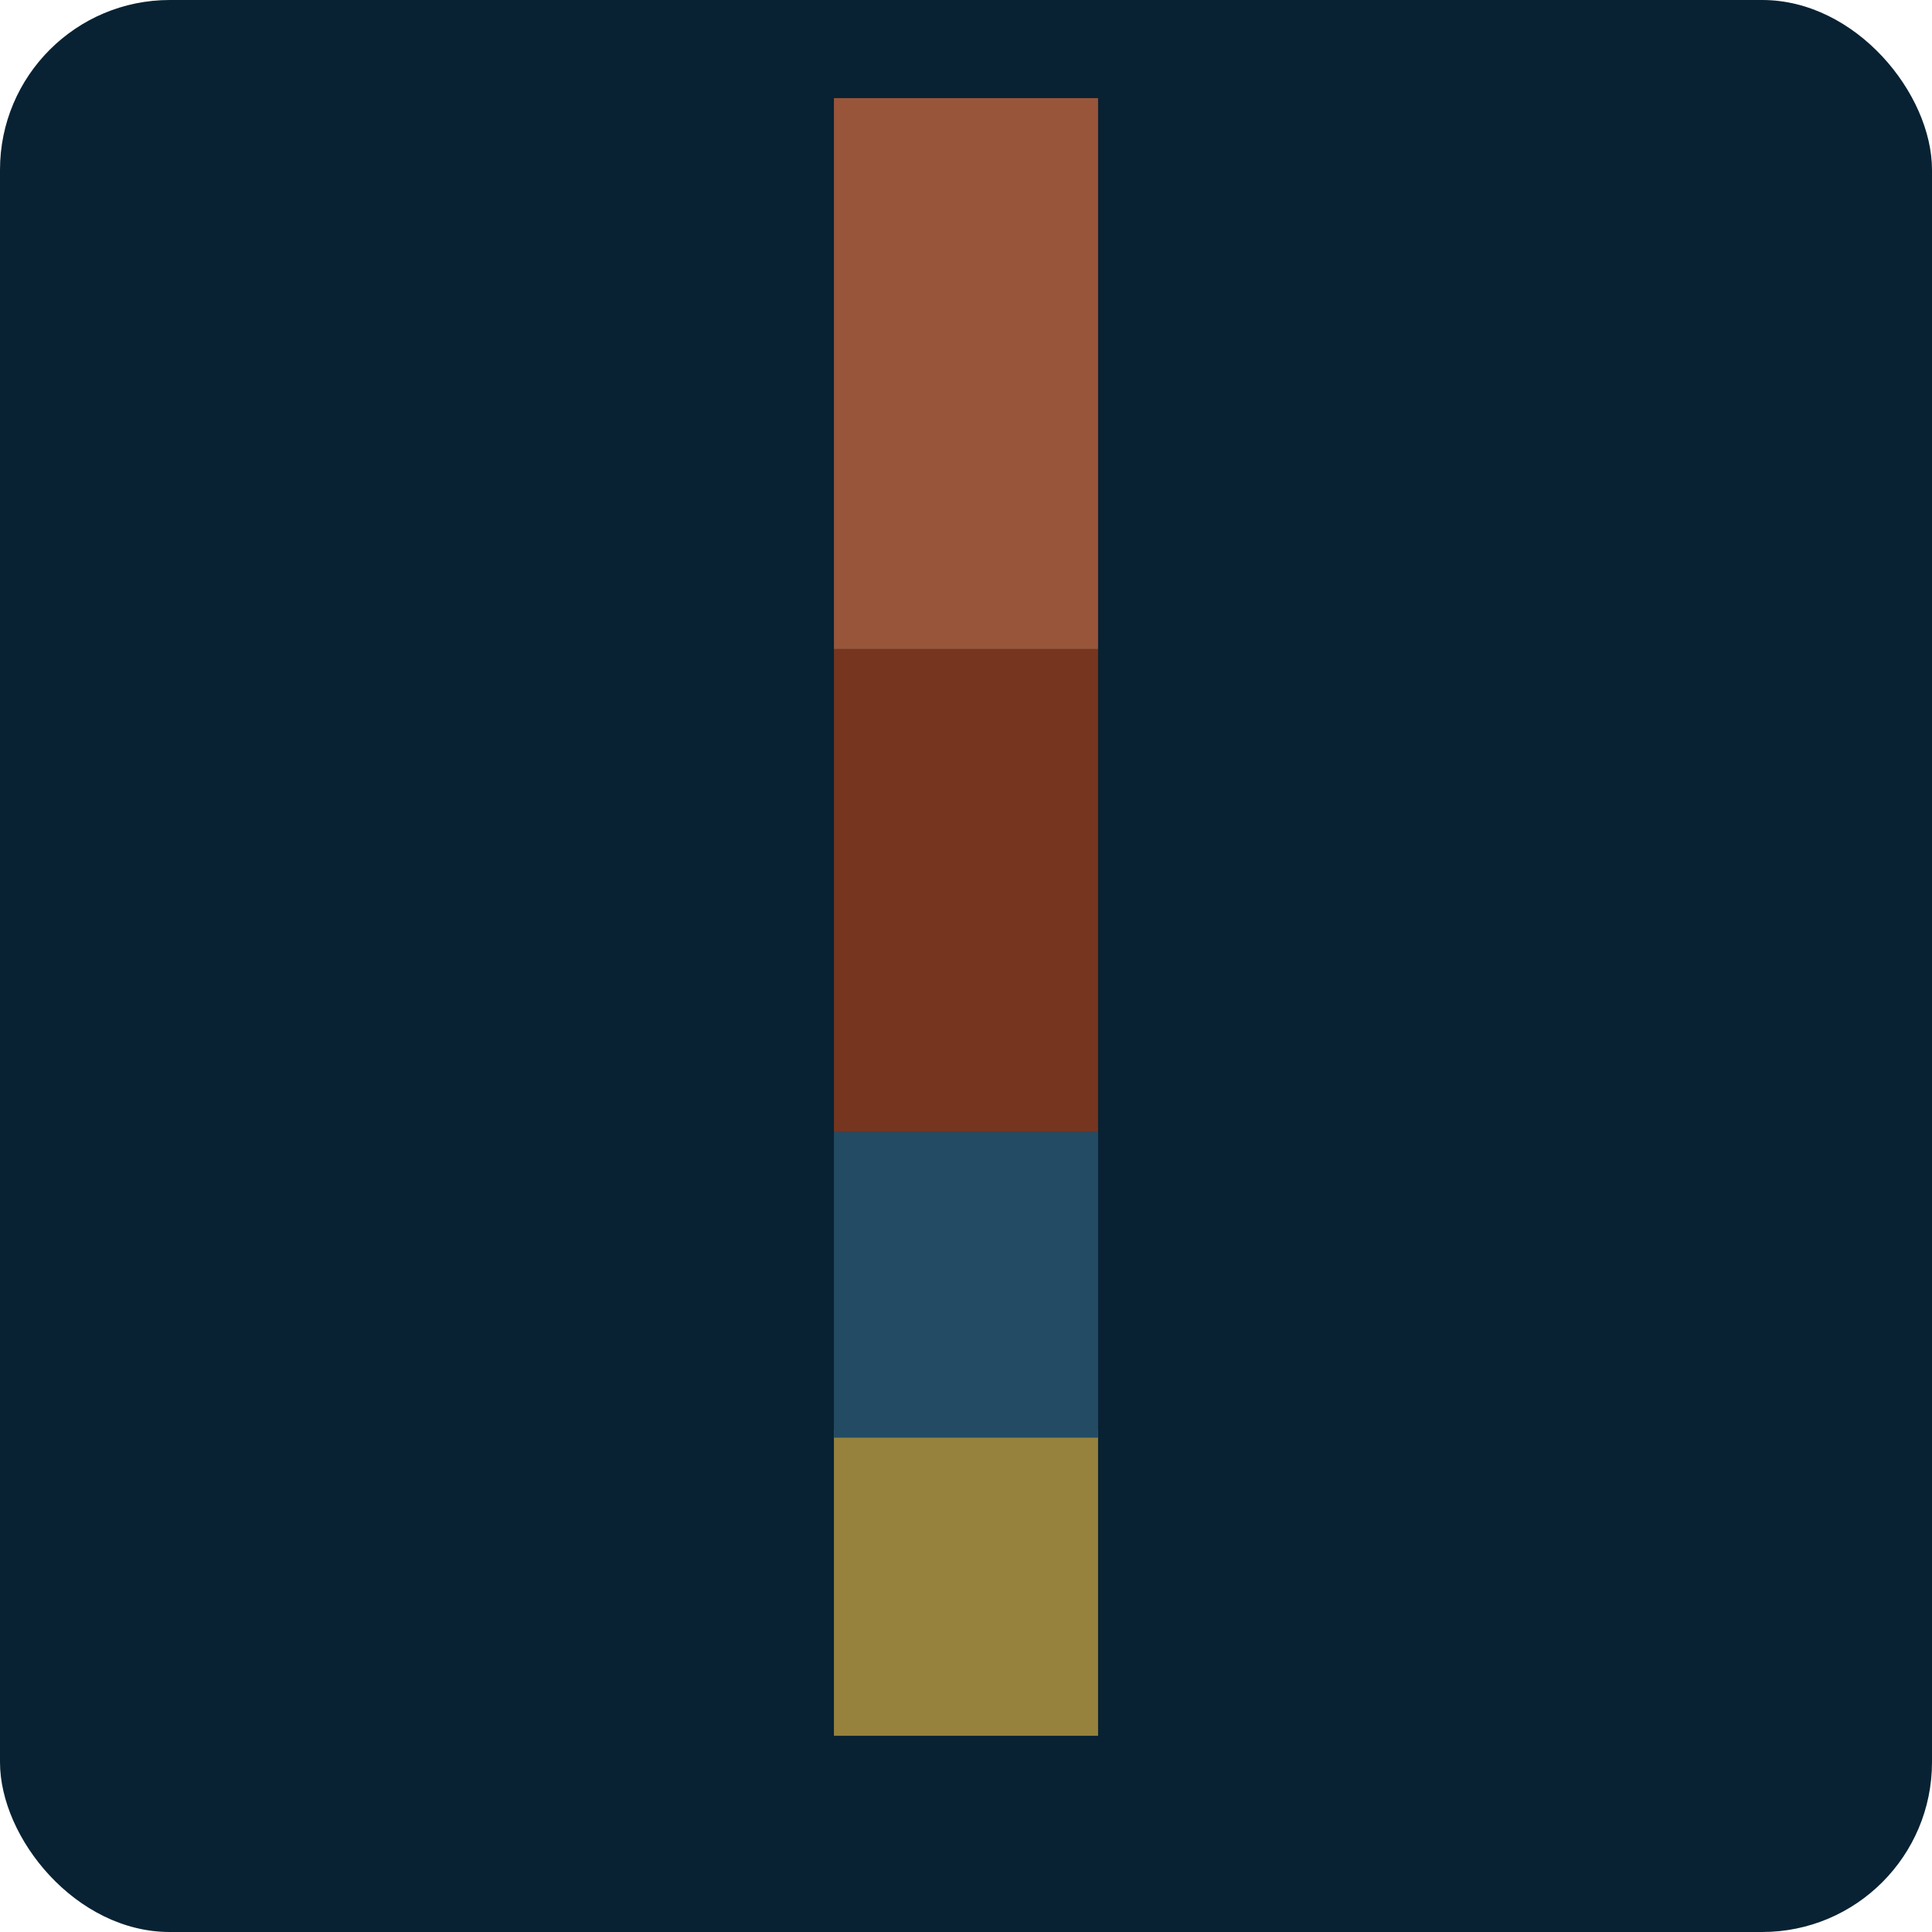 <svg xmlns="http://www.w3.org/2000/svg" xmlns:xlink="http://www.w3.org/1999/xlink" width="512" height="512" viewBox="0 0 512 512">
  <defs>
    <clipPath id="clip-Stacked_Bar">
      <rect width="512" height="512"/>
    </clipPath>
  </defs>
  <g id="Stacked_Bar" data-name="Stacked Bar" clip-path="url(#clip-Stacked_Bar)">
    <rect id="Rectangle_18" data-name="Rectangle 18" width="512" height="512" rx="45" fill="#082233"/>
    <rect id="Rectangle_19" data-name="Rectangle 19" width="70" height="81" transform="translate(221 379)" fill="#96823c"/>
    <rect id="Rectangle_20" data-name="Rectangle 20" width="70" height="81" transform="translate(221 300)" fill="#244b64"/>
    <rect id="Rectangle_21" data-name="Rectangle 21" width="70" height="128" transform="translate(221 172)" fill="#76351f"/>
    <rect id="Rectangle_22" data-name="Rectangle 22" width="70" height="146" transform="translate(221 26)" fill="#98553a"/>
  </g>
</svg>
